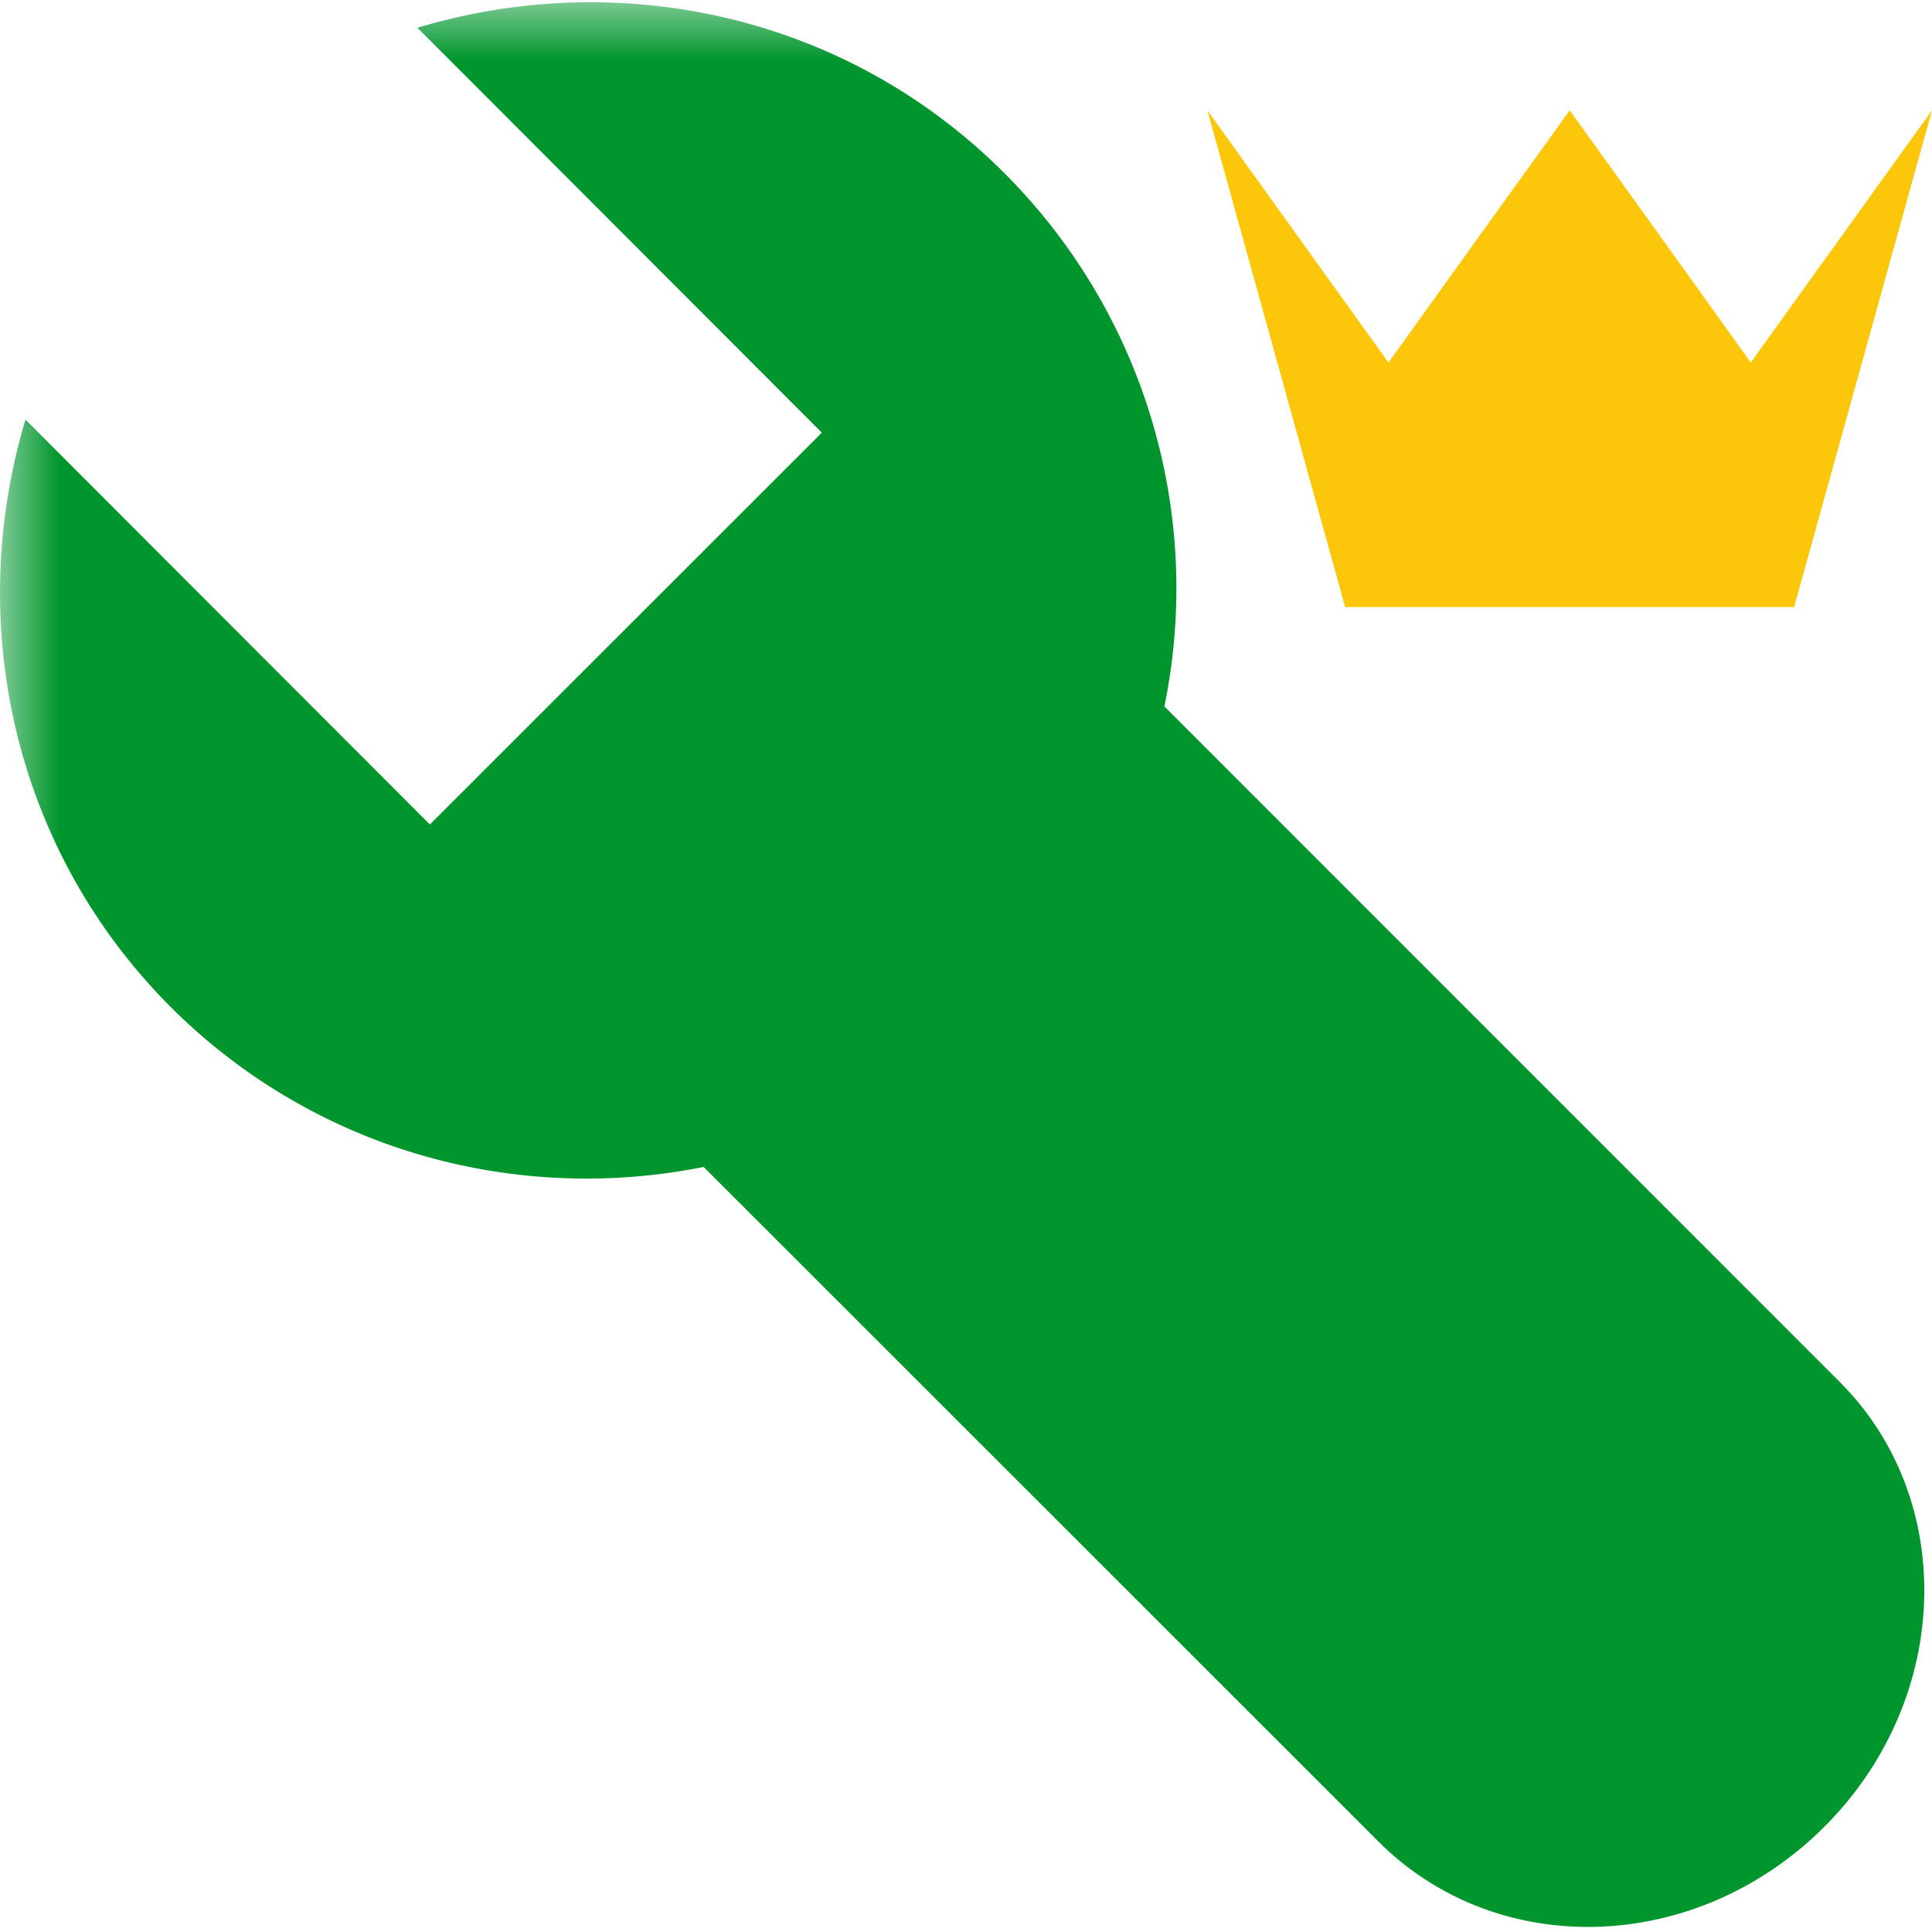<svg width="16" height="16" xmlns="http://www.w3.org/2000/svg" viewBox="0 0 16 16" shape-rendering="geometricPrecision" fill="#00962d"><defs><mask id="a"><rect fill="#fff" width="100%" height="100%"/><path fill="#000" d="M14.5 1.716L13-.371l-1.501 2.087-1.982-2.76-.836.011 1.888 6.811h4.86l1.884-6.792-.841-.013z"/></mask></defs><path fill="#FCC70A" d="M14.858 5.028H11.14L9.999.914l.749 1.043.751 1.045.75-1.045L13 .914l.75 1.043.749 1.045.751-1.045L16 .914z"/><path d="M15.235 11.444L9.643 5.85a4.861 4.861 0 0 0-1.327-4.418C6.997.114 5.122-.271 3.457.23l3.349 3.353L3.56 6.828.211 3.475c-.5 1.667-.114 3.541 1.198 4.86 1.2 1.2 2.87 1.64 4.418 1.329l5.59 5.588c.987.986 2.634.934 3.692-.124 1.053-1.052 1.107-2.705.126-3.684z" mask="url(#a)"/></svg>
